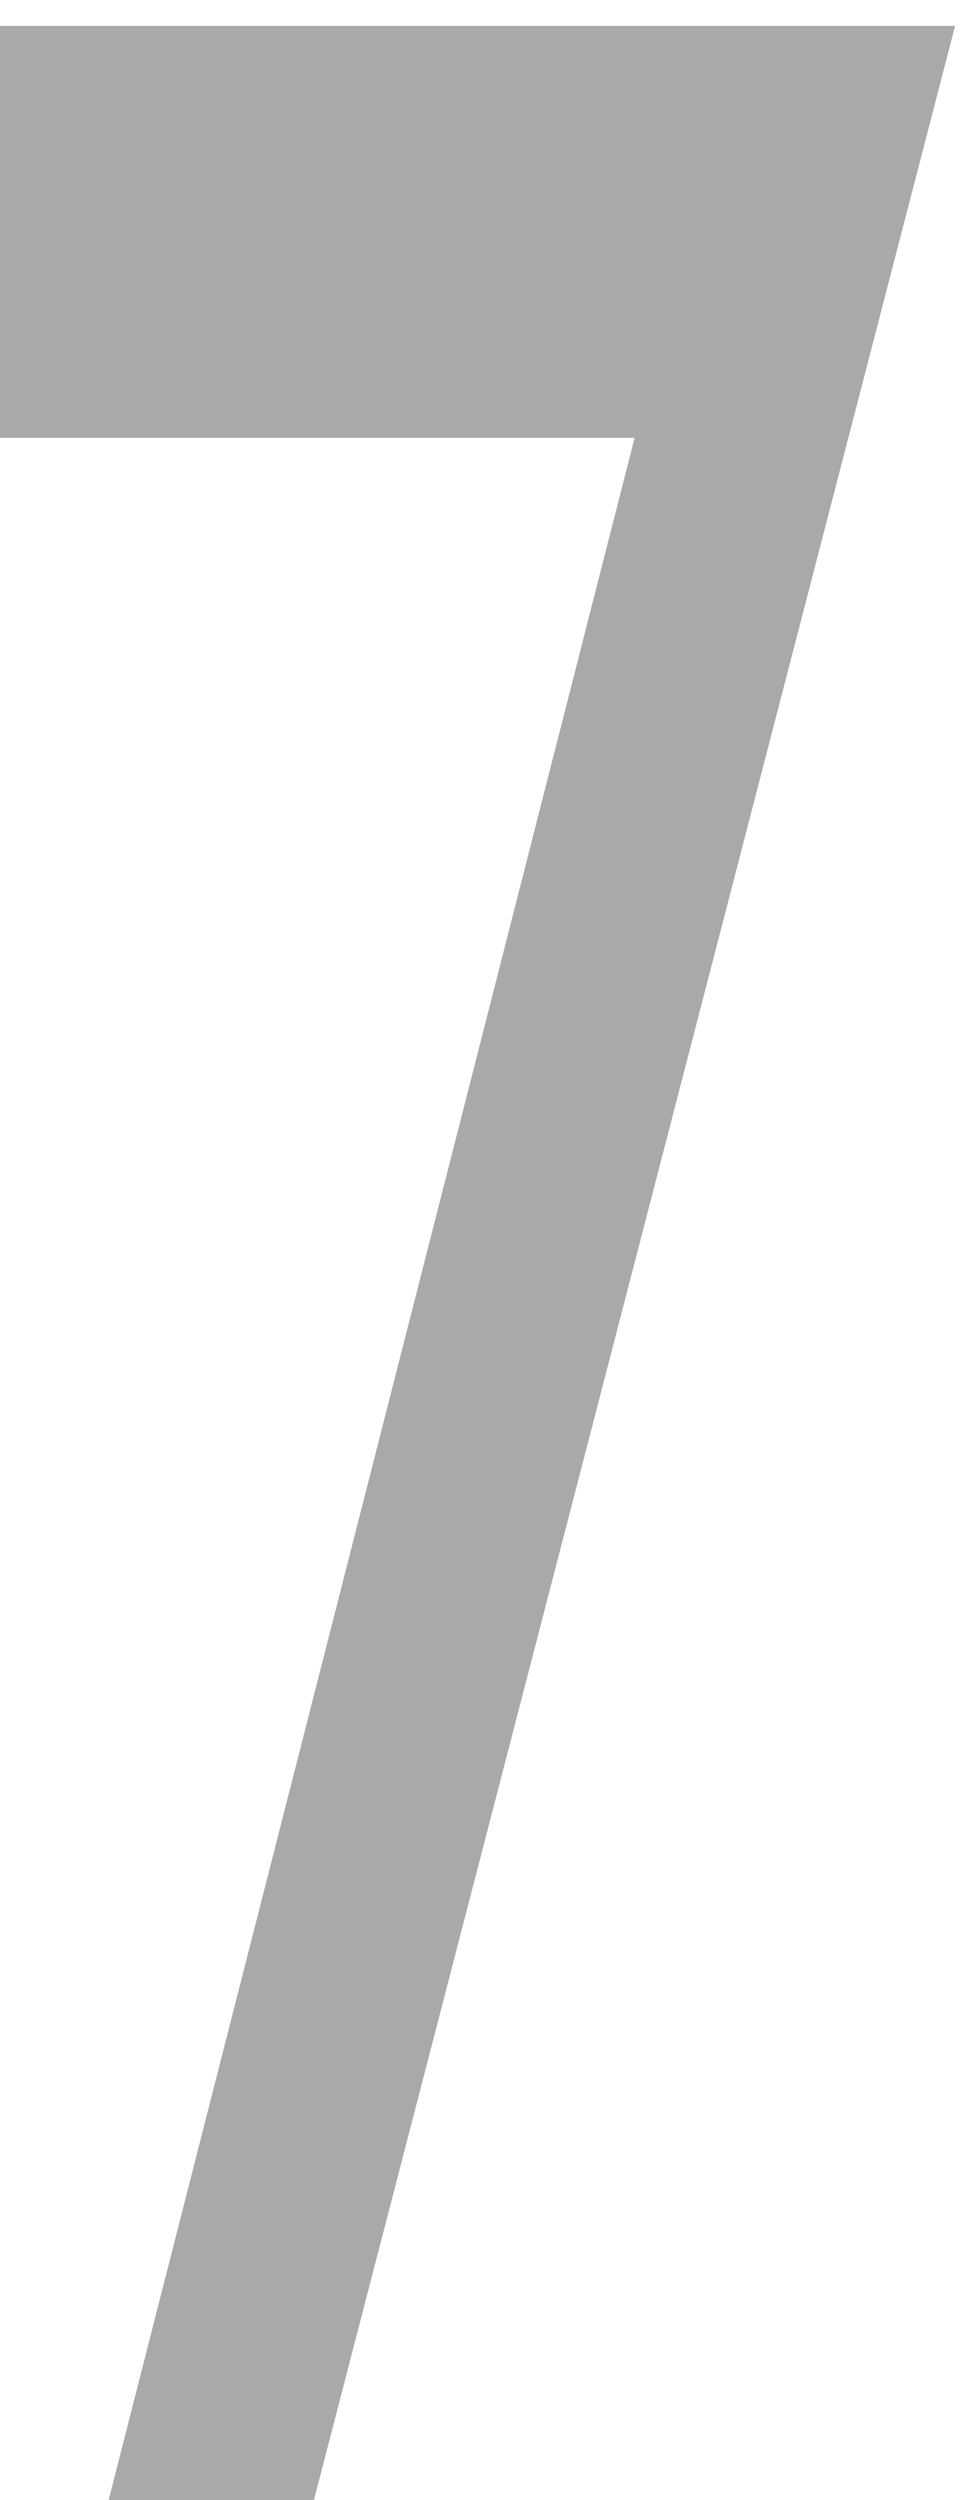 <?xml version="1.0" encoding="UTF-8" standalone="no"?>
<!-- Created with Inkscape (http://www.inkscape.org/) -->

<svg
   width="10.749mm"
   height="27.743mm"
   viewBox="0 0 10.749 27.743"
   version="1.1"
   id="svg1"
   xml:space="preserve"
   xmlns="http://www.w3.org/2000/svg"
   xmlns:svg="http://www.w3.org/2000/svg"><defs
     id="defs1"><clipPath
       clipPathUnits="userSpaceOnUse"
       id="clipPath840"><path
         d="m -130.88,-198.84 h 434.937 v 447.481 H -130.88 Z"
         clip-rule="evenodd"
         id="path841"
         style="stroke-width:1.002" /></clipPath></defs><g
     id="g1"
     transform="matrix(0.265,0,0,0.265,100.912,-182.655)"><path
       d="M 0,0 20.43,78.78 H -10.09 V 65.82 H 10.34 L -6.46,0 Z"
       style="fill:#aaa9a9;fill-opacity:1;fill-rule:evenodd;stroke:none"
       transform="matrix(1.331,0,0,-1.331,-367.971,795.206)"
       clip-path="url(#clipPath840)"
       id="path373" /></g></svg>
